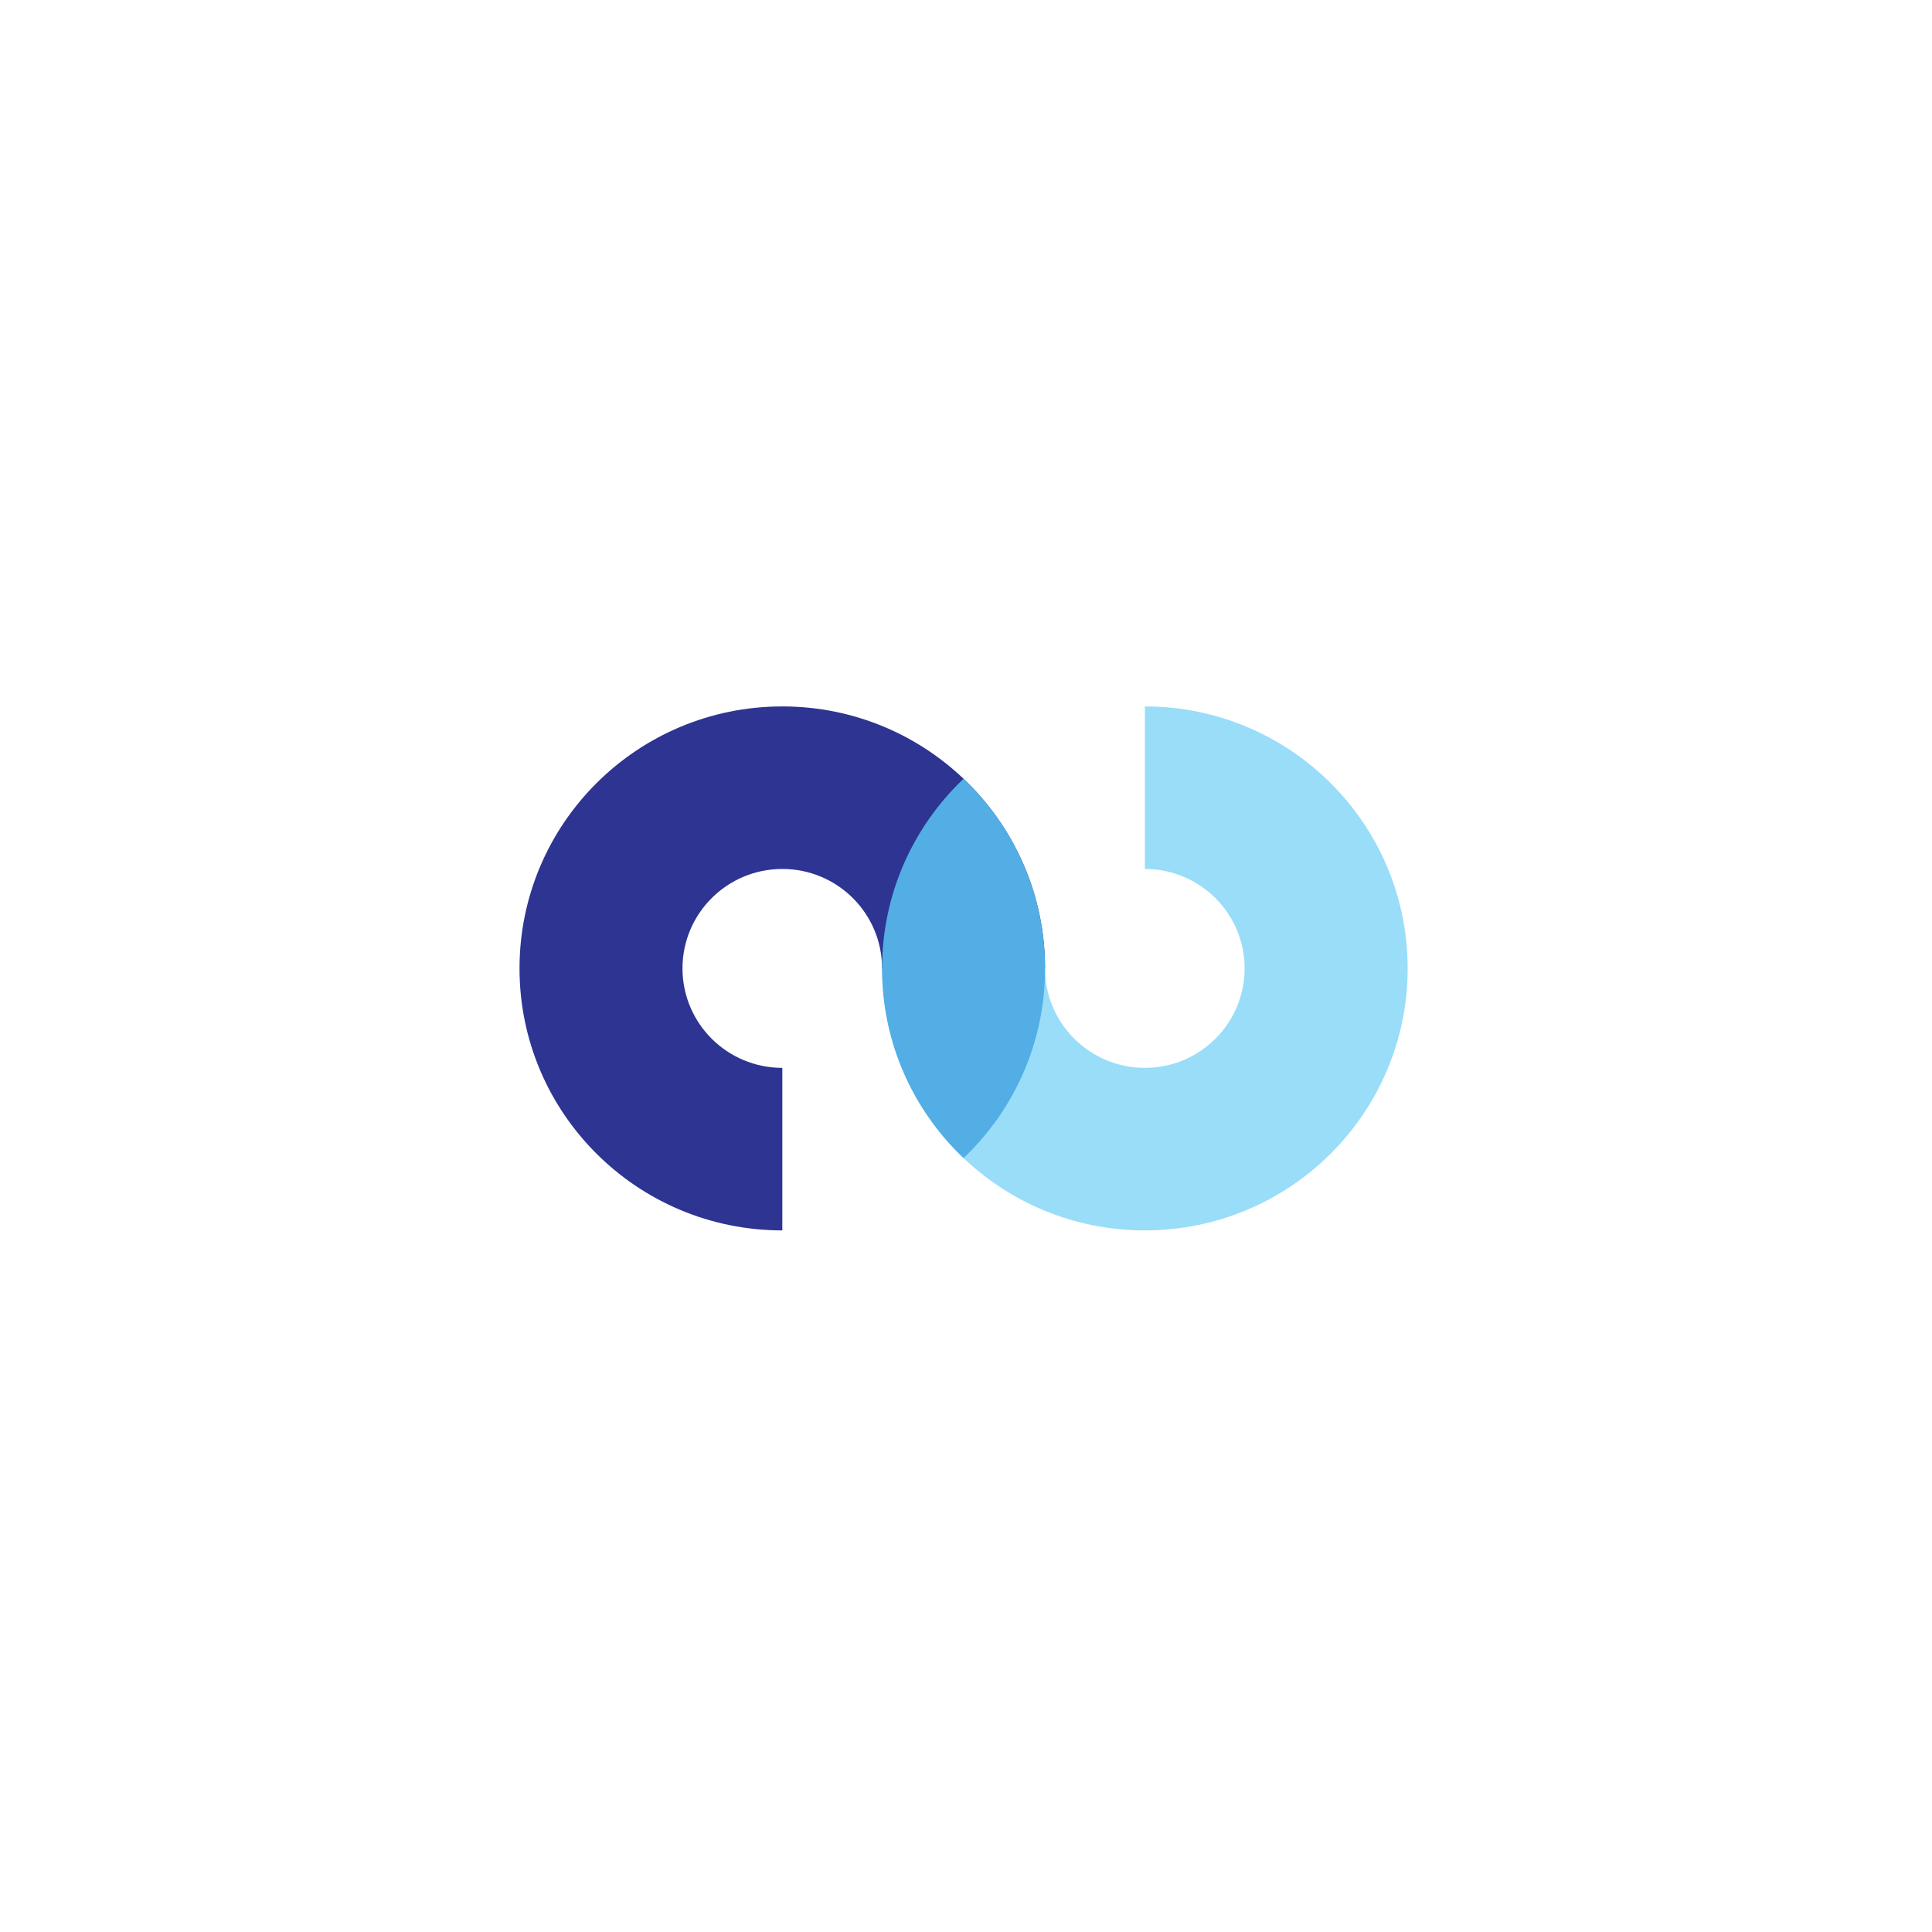 <svg xmlns="http://www.w3.org/2000/svg" xml:space="preserve" width="1266.667" height="1266.667">
<path d="M5643.61 6041.48c715.34 0 1295.43-578.32 1295.43-1291.47 0-713.14-580.09-1291.49-1295.43-1291.49-715.35 0-1295.45 578.35-1295.45 1291.49h803.4c0-270.78 220.43-490.25 492.05-490.25 271.6 0 491.76 219.47 491.76 490.25s-220.16 490.26-491.76 490.26v801.21" 
    style="fill:#99ddf8;fill-opacity:1;fill-rule:evenodd;stroke:none" 
    transform="matrix(.133 0 0 -.133 0 1266.667)"/>
<path d="M3856.41 6041.48c715.33 0 1295.15-578.32 1295.15-1291.47h-803.4c0 270.78-220.15 490.26-491.75 490.26-271.9 0-492.05-219.48-492.05-490.26s220.15-490.25 492.05-490.25v-801.24c-715.63 0-1295.45 578.35-1295.45 1291.49 0 713.15 579.82 1291.47 1295.45 1291.47" 
    style="fill:#2e3491;fill-opacity:1;fill-rule:evenodd;stroke:none" 
    transform="matrix(.133 0 0 -.133 0 1266.667)"/>
<path d="M4749.86 5684.91c247.6-235.15 401.7-567.21 401.7-934.9 0-367.7-154.1-699.76-401.7-934.9-247.59 235.14-401.7 567.2-401.7 934.9 0 367.69 154.11 699.75 401.7 934.9" 
    style="fill:#52aee5;fill-opacity:1;fill-rule:evenodd;stroke:none" 
    transform="matrix(.133 0 0 -.133 0 1266.667)"/>
</svg>